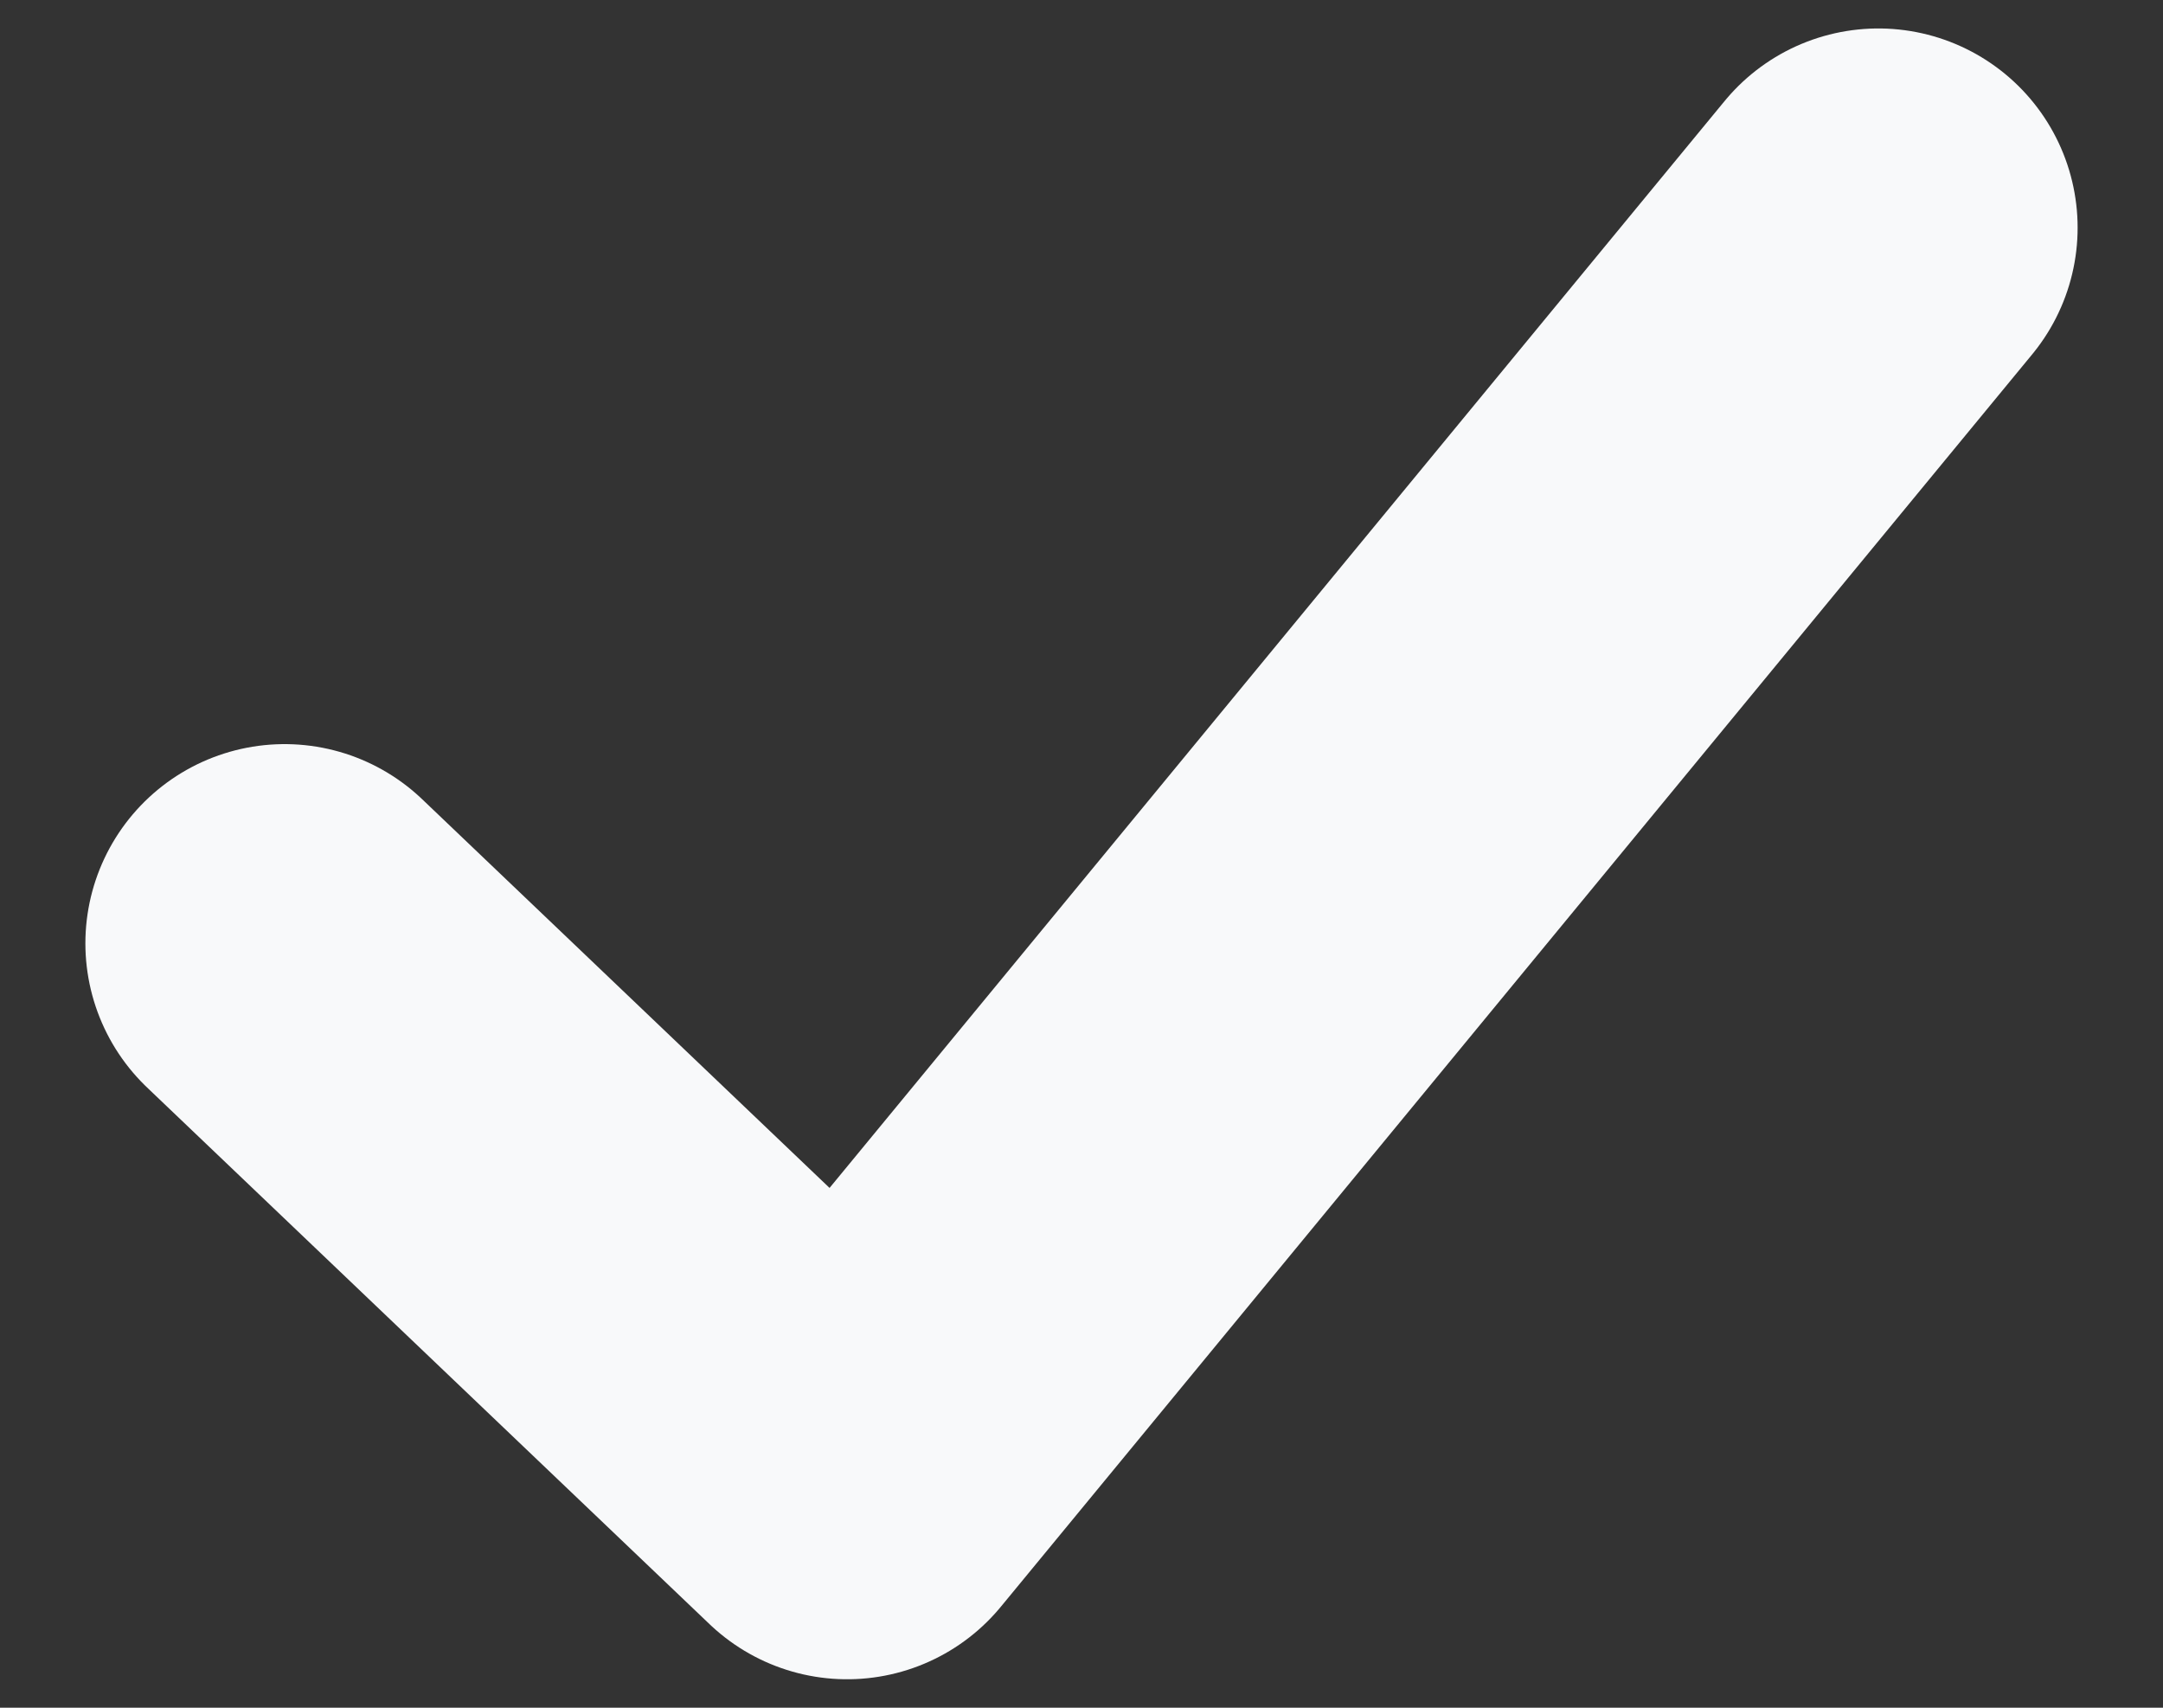 <svg width="19" height="15" viewBox="0 0 19 15" fill="none" xmlns="http://www.w3.org/2000/svg">
<rect x="0" y="0" width="19" height="15" fill="#333333" stroke="none"/>
<path d="M2.5 8.286L7.441 13L16.5 2" stroke="#F8F9FA" stroke-width="3.5" stroke-linecap="round" stroke-linejoin="round"/>
</svg>
